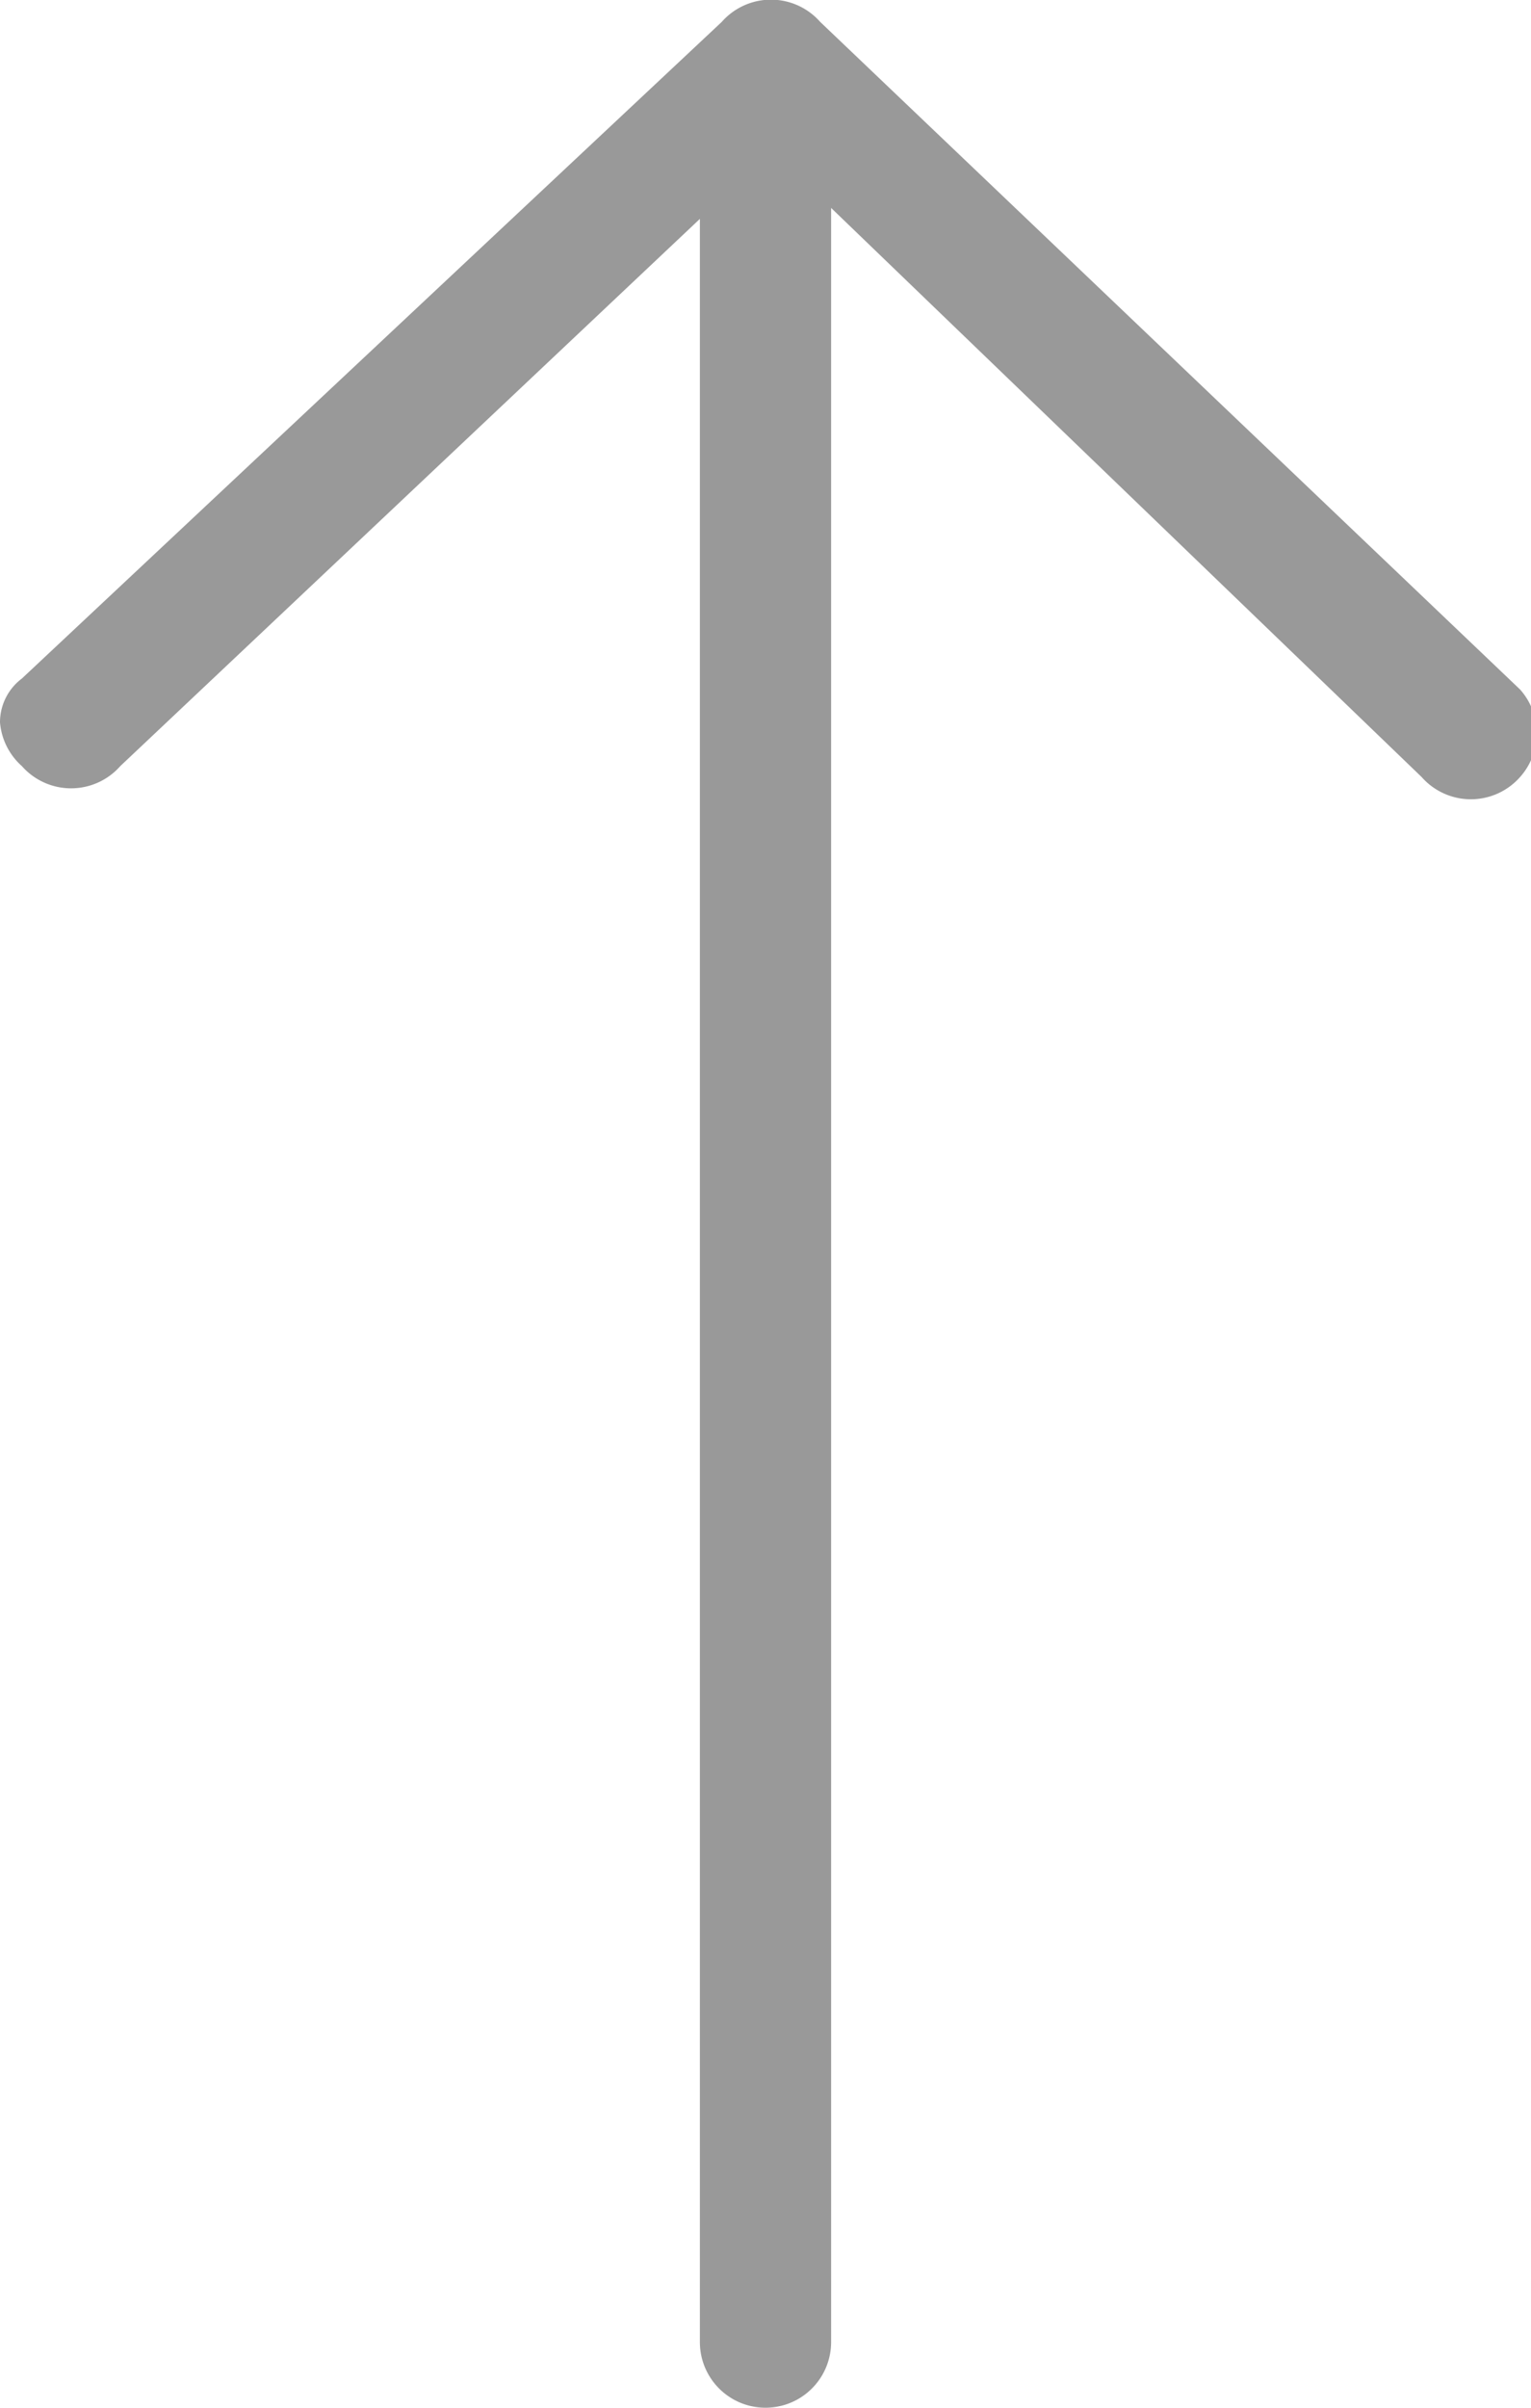 <svg xmlns="http://www.w3.org/2000/svg" viewBox="0 0 14 22" width="14" height="22">
  <title>scroll-up</title>
  <path d="M0.2,7A0.6,0.6,0,0,1,0,6.6,0.5,0.5,0,0,1,.2,6.2L6.6,0.2a0.6,0.6,0,0,1,.9,0l6.4,6.1a0.6,0.6,0,0,1,0,.8h0a0.6,0.6,0,0,1-.9,0L7.6,1.9V21.4a0.6,0.6,0,0,1-1.2,0V2L1.1,7A0.6,0.6,0,0,1,.2,7Z" transform="translate(0 0)" style="fill: #999"/>
</svg>
